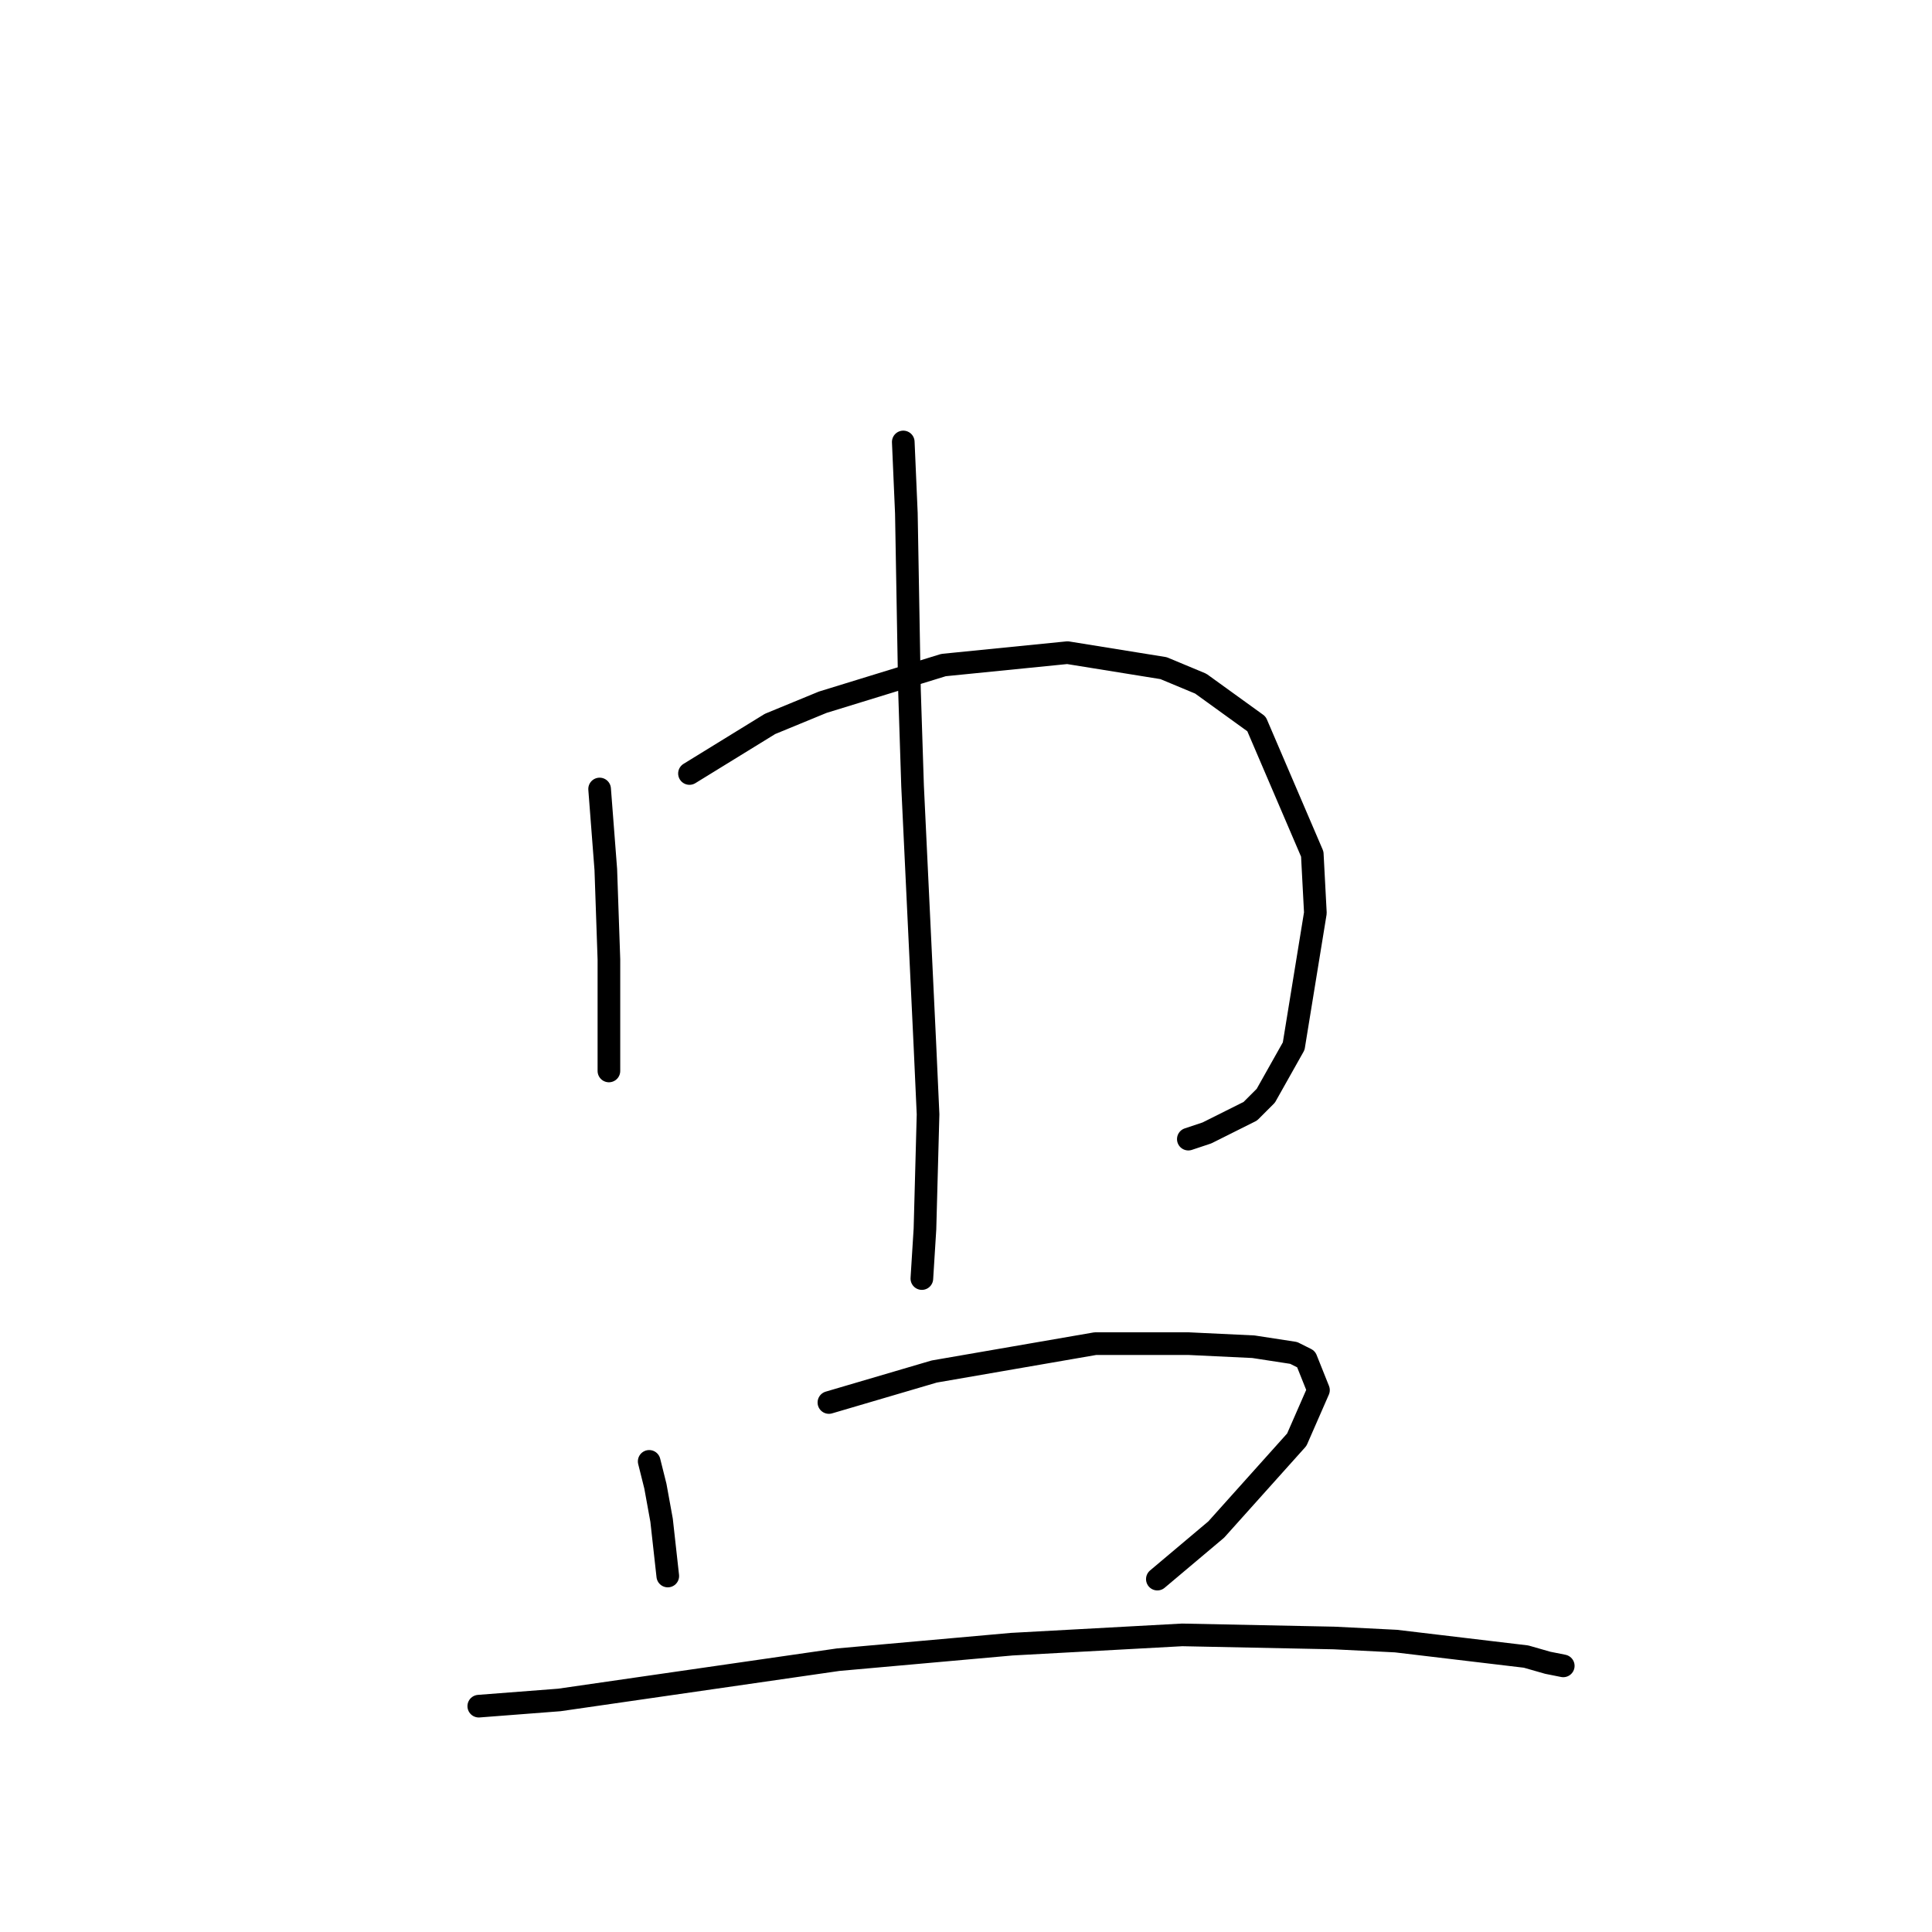 <?xml version="1.0" standalone="no"?>
    <svg width="256" height="256" xmlns="http://www.w3.org/2000/svg" version="1.1">
    <polyline stroke="black" stroke-width="3" stroke-linecap="round" fill="transparent" stroke-linejoin="round" points="79.452 104.546 80.273 115.22 80.684 127.127 80.684 137.802 80.684 141.907 80.684 141.907 " />
        <polyline stroke="black" stroke-width="3" stroke-linecap="round" fill="transparent" stroke-linejoin="round" points="91.358 102.493 102.033 95.924 109.013 93.05 125.025 88.123 141.448 86.48 154.176 88.533 159.103 90.586 166.493 95.924 173.883 113.168 174.294 120.968 171.42 138.623 167.725 145.192 165.672 147.245 159.924 150.119 157.46 150.94 157.46 150.94 " />
        <polyline stroke="black" stroke-width="3" stroke-linecap="round" fill="transparent" stroke-linejoin="round" points="119.688 58.562 120.098 68.005 120.509 91.407 120.92 104.135 122.562 138.623 122.972 147.655 122.562 162.847 122.151 169.416 122.151 169.416 " />
        <polyline stroke="black" stroke-width="3" stroke-linecap="round" fill="transparent" stroke-linejoin="round" points="86.021 193.639 86.842 196.924 87.663 201.44 88.484 208.831 88.484 208.831 " />
        <polyline stroke="black" stroke-width="3" stroke-linecap="round" fill="transparent" stroke-linejoin="round" points="109.834 185.839 116.814 183.786 123.794 181.733 145.143 178.038 157.46 178.038 166.082 178.448 171.42 179.269 173.062 180.091 174.704 184.196 171.83 190.765 161.156 202.672 153.355 209.241 153.355 209.241 " />
        <polyline stroke="black" stroke-width="3" stroke-linecap="round" fill="transparent" stroke-linejoin="round" points="63.44 226.075 74.115 225.253 111.066 219.916 134.058 217.863 156.639 216.631 176.757 217.042 184.969 217.453 202.213 219.505 205.087 220.327 207.14 220.737 207.14 220.737 " />
        </svg>